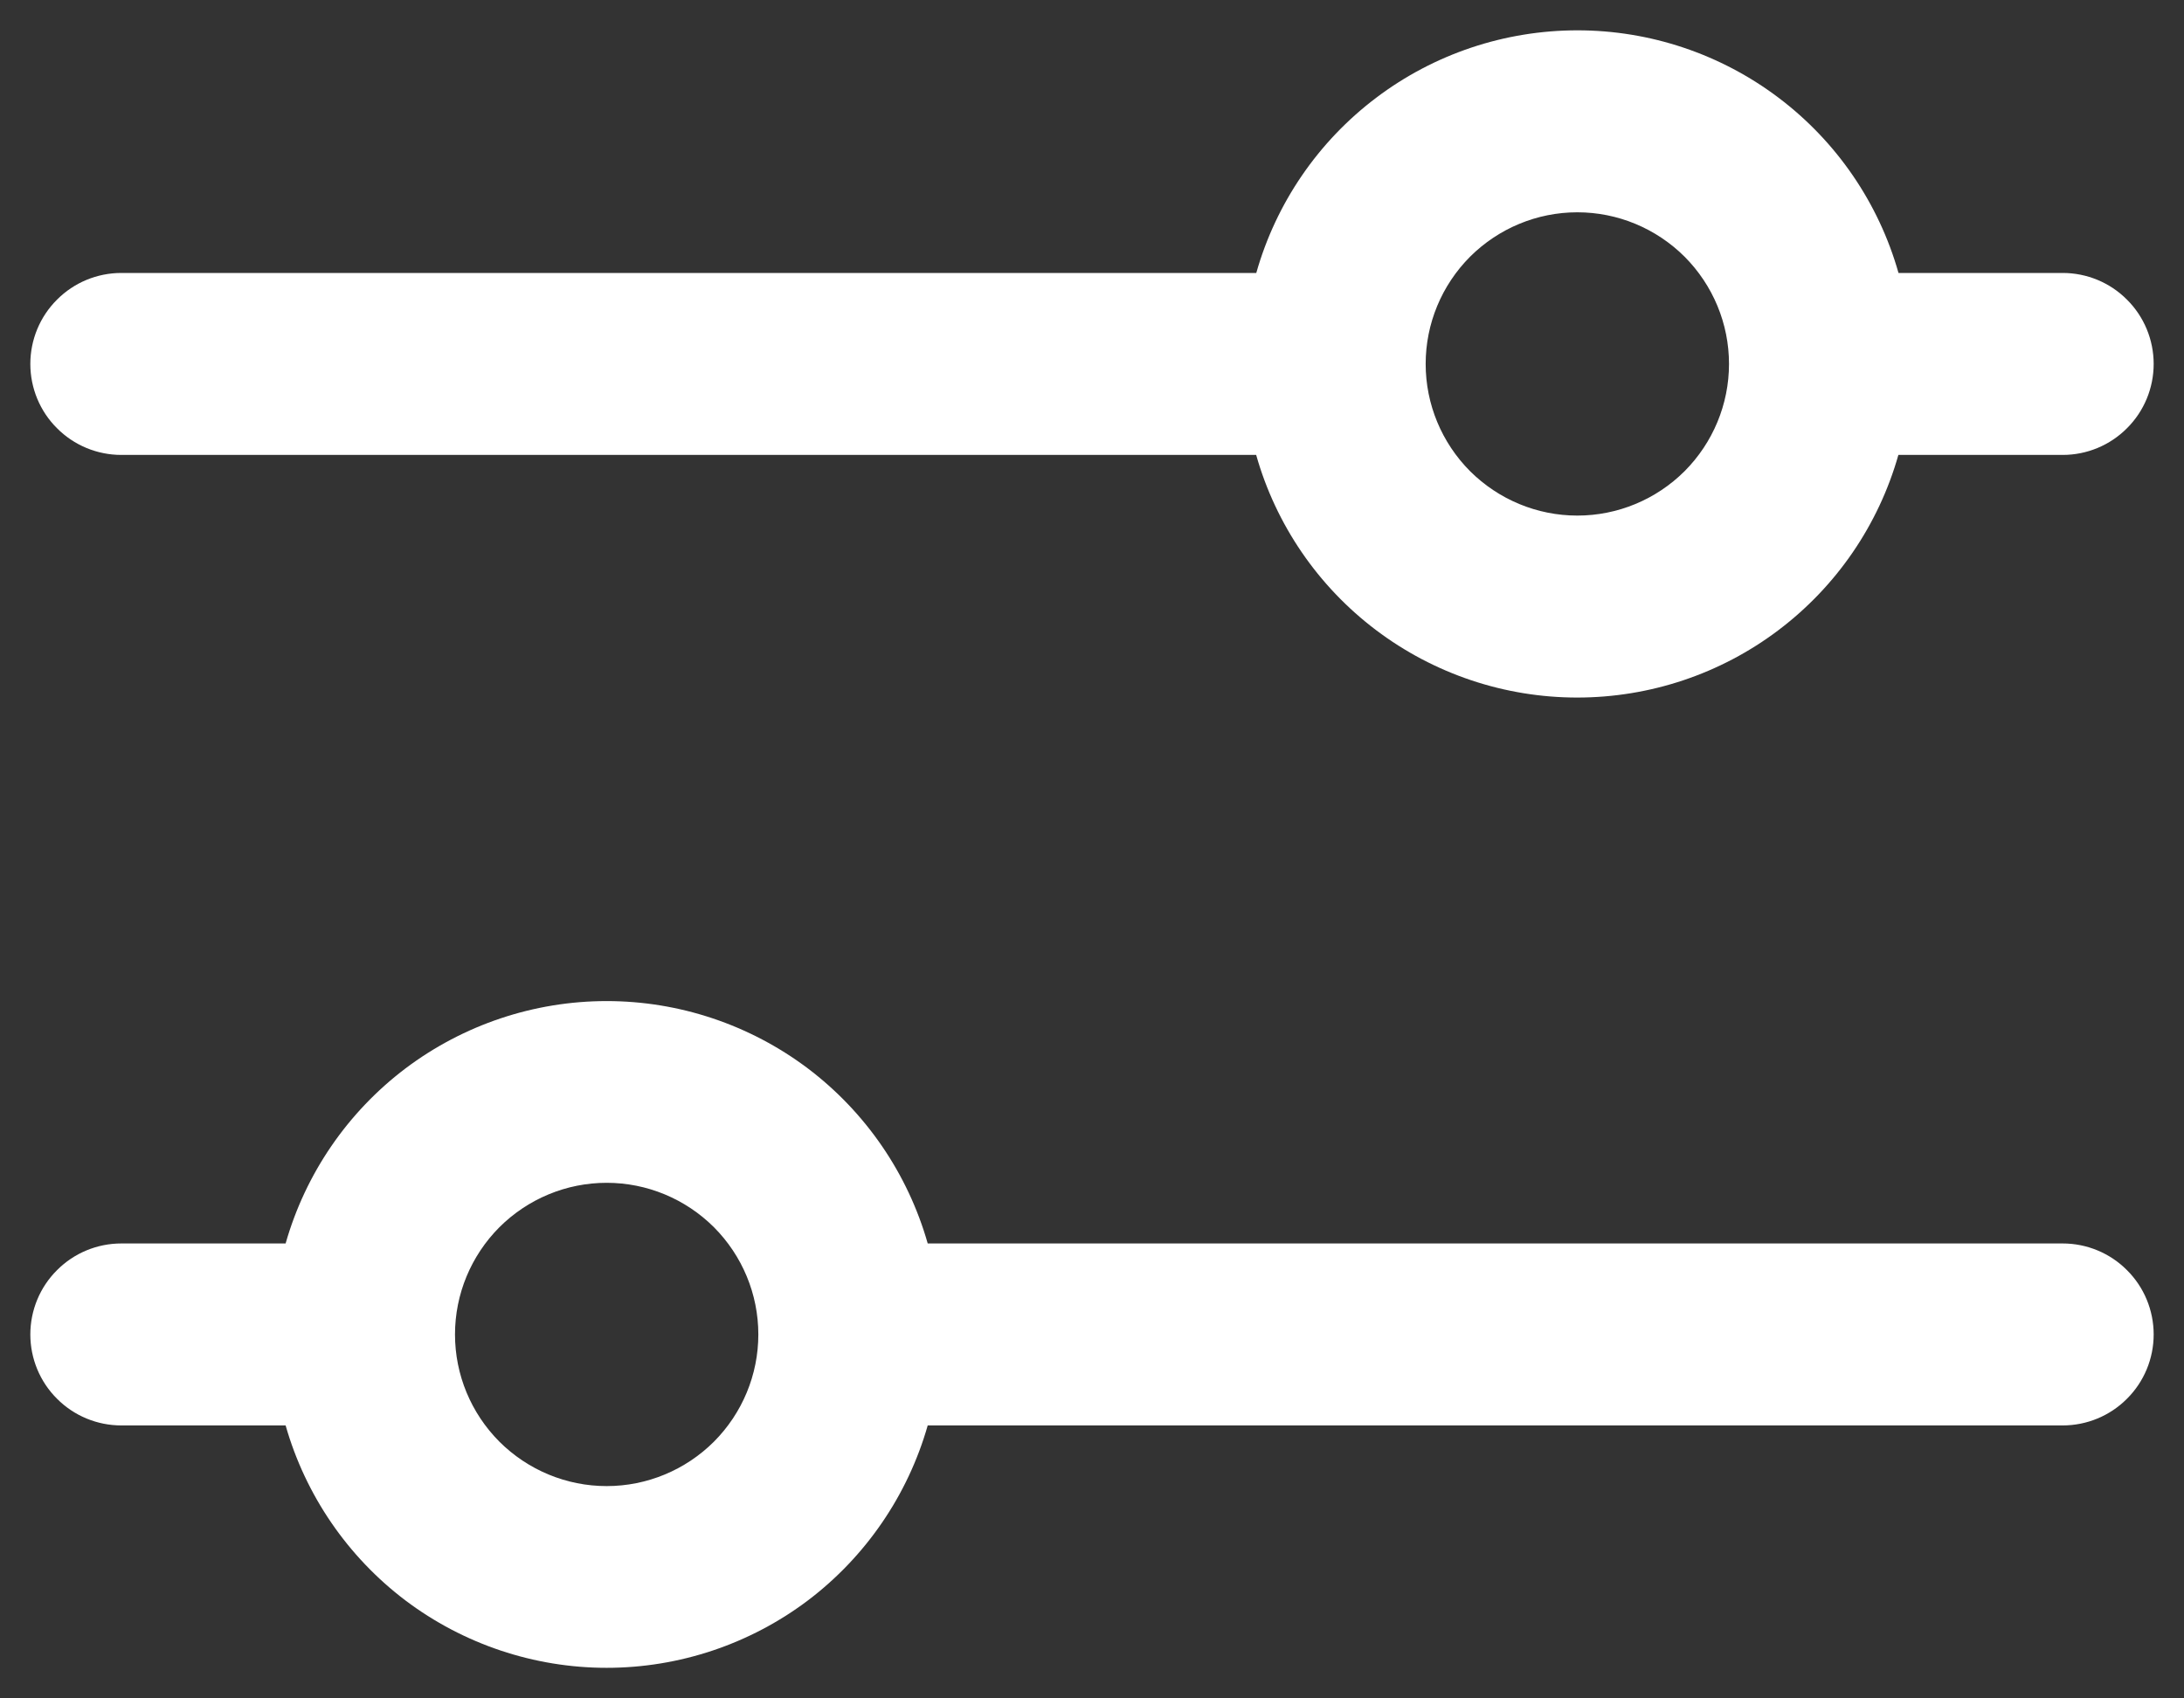 <svg width="18" height="14" viewBox="0 0 18 14" fill="none" xmlns="http://www.w3.org/2000/svg">
<rect x="0" y="0" width="18" height="14" fill="#333333" stroke="none"/>
<path fill-rule="evenodd" clip-rule="evenodd" d="M10.354 3.75H1C0.801 3.75 0.61 3.671 0.47 3.53C0.329 3.39 0.25 3.199 0.25 3C0.25 2.801 0.329 2.61 0.47 2.47C0.61 2.329 0.801 2.25 1 2.25H10.354C10.517 1.674 10.864 1.167 11.342 0.806C11.819 0.445 12.402 0.25 13.001 0.25C13.599 0.25 14.181 0.445 14.659 0.806C15.137 1.167 15.484 1.674 15.647 2.25H17C17.199 2.25 17.39 2.329 17.53 2.47C17.671 2.61 17.75 2.801 17.75 3C17.75 3.199 17.671 3.39 17.53 3.53C17.39 3.671 17.199 3.75 17 3.75H15.646C15.483 4.326 15.136 4.833 14.658 5.194C14.181 5.555 13.598 5.75 12.999 5.75C12.401 5.75 11.819 5.555 11.341 5.194C10.863 4.833 10.516 4.326 10.353 3.75H10.354ZM11.75 3C11.75 2.668 11.882 2.351 12.116 2.116C12.351 1.882 12.668 1.75 13 1.75C13.332 1.75 13.649 1.882 13.884 2.116C14.118 2.351 14.25 2.668 14.25 3C14.25 3.332 14.118 3.649 13.884 3.884C13.649 4.118 13.332 4.25 13 4.25C12.668 4.25 12.351 4.118 12.116 3.884C11.882 3.649 11.75 3.332 11.75 3ZM7.646 11.75H17C17.199 11.75 17.39 11.671 17.53 11.53C17.671 11.39 17.75 11.199 17.75 11C17.75 10.801 17.671 10.61 17.53 10.47C17.39 10.329 17.199 10.25 17 10.25H7.646C7.482 9.674 7.135 9.168 6.658 8.807C6.18 8.447 5.598 8.252 5 8.252C4.402 8.252 3.82 8.447 3.342 8.807C2.865 9.168 2.518 9.674 2.354 10.25H1C0.801 10.25 0.61 10.329 0.47 10.47C0.329 10.61 0.25 10.801 0.25 11C0.25 11.199 0.329 11.39 0.47 11.53C0.61 11.671 0.801 11.75 1 11.75H2.354C2.518 12.325 2.865 12.832 3.342 13.193C3.82 13.553 4.402 13.748 5 13.748C5.598 13.748 6.18 13.553 6.658 13.193C7.135 12.832 7.482 12.325 7.646 11.75ZM3.75 11C3.75 10.668 3.882 10.351 4.116 10.116C4.351 9.882 4.668 9.75 5 9.75C5.332 9.75 5.649 9.882 5.884 10.116C6.118 10.351 6.25 10.668 6.25 11C6.25 11.332 6.118 11.649 5.884 11.884C5.649 12.118 5.332 12.25 5 12.25C4.668 12.25 4.351 12.118 4.116 11.884C3.882 11.649 3.75 11.332 3.75 11Z" fill="white"/>
</svg>
